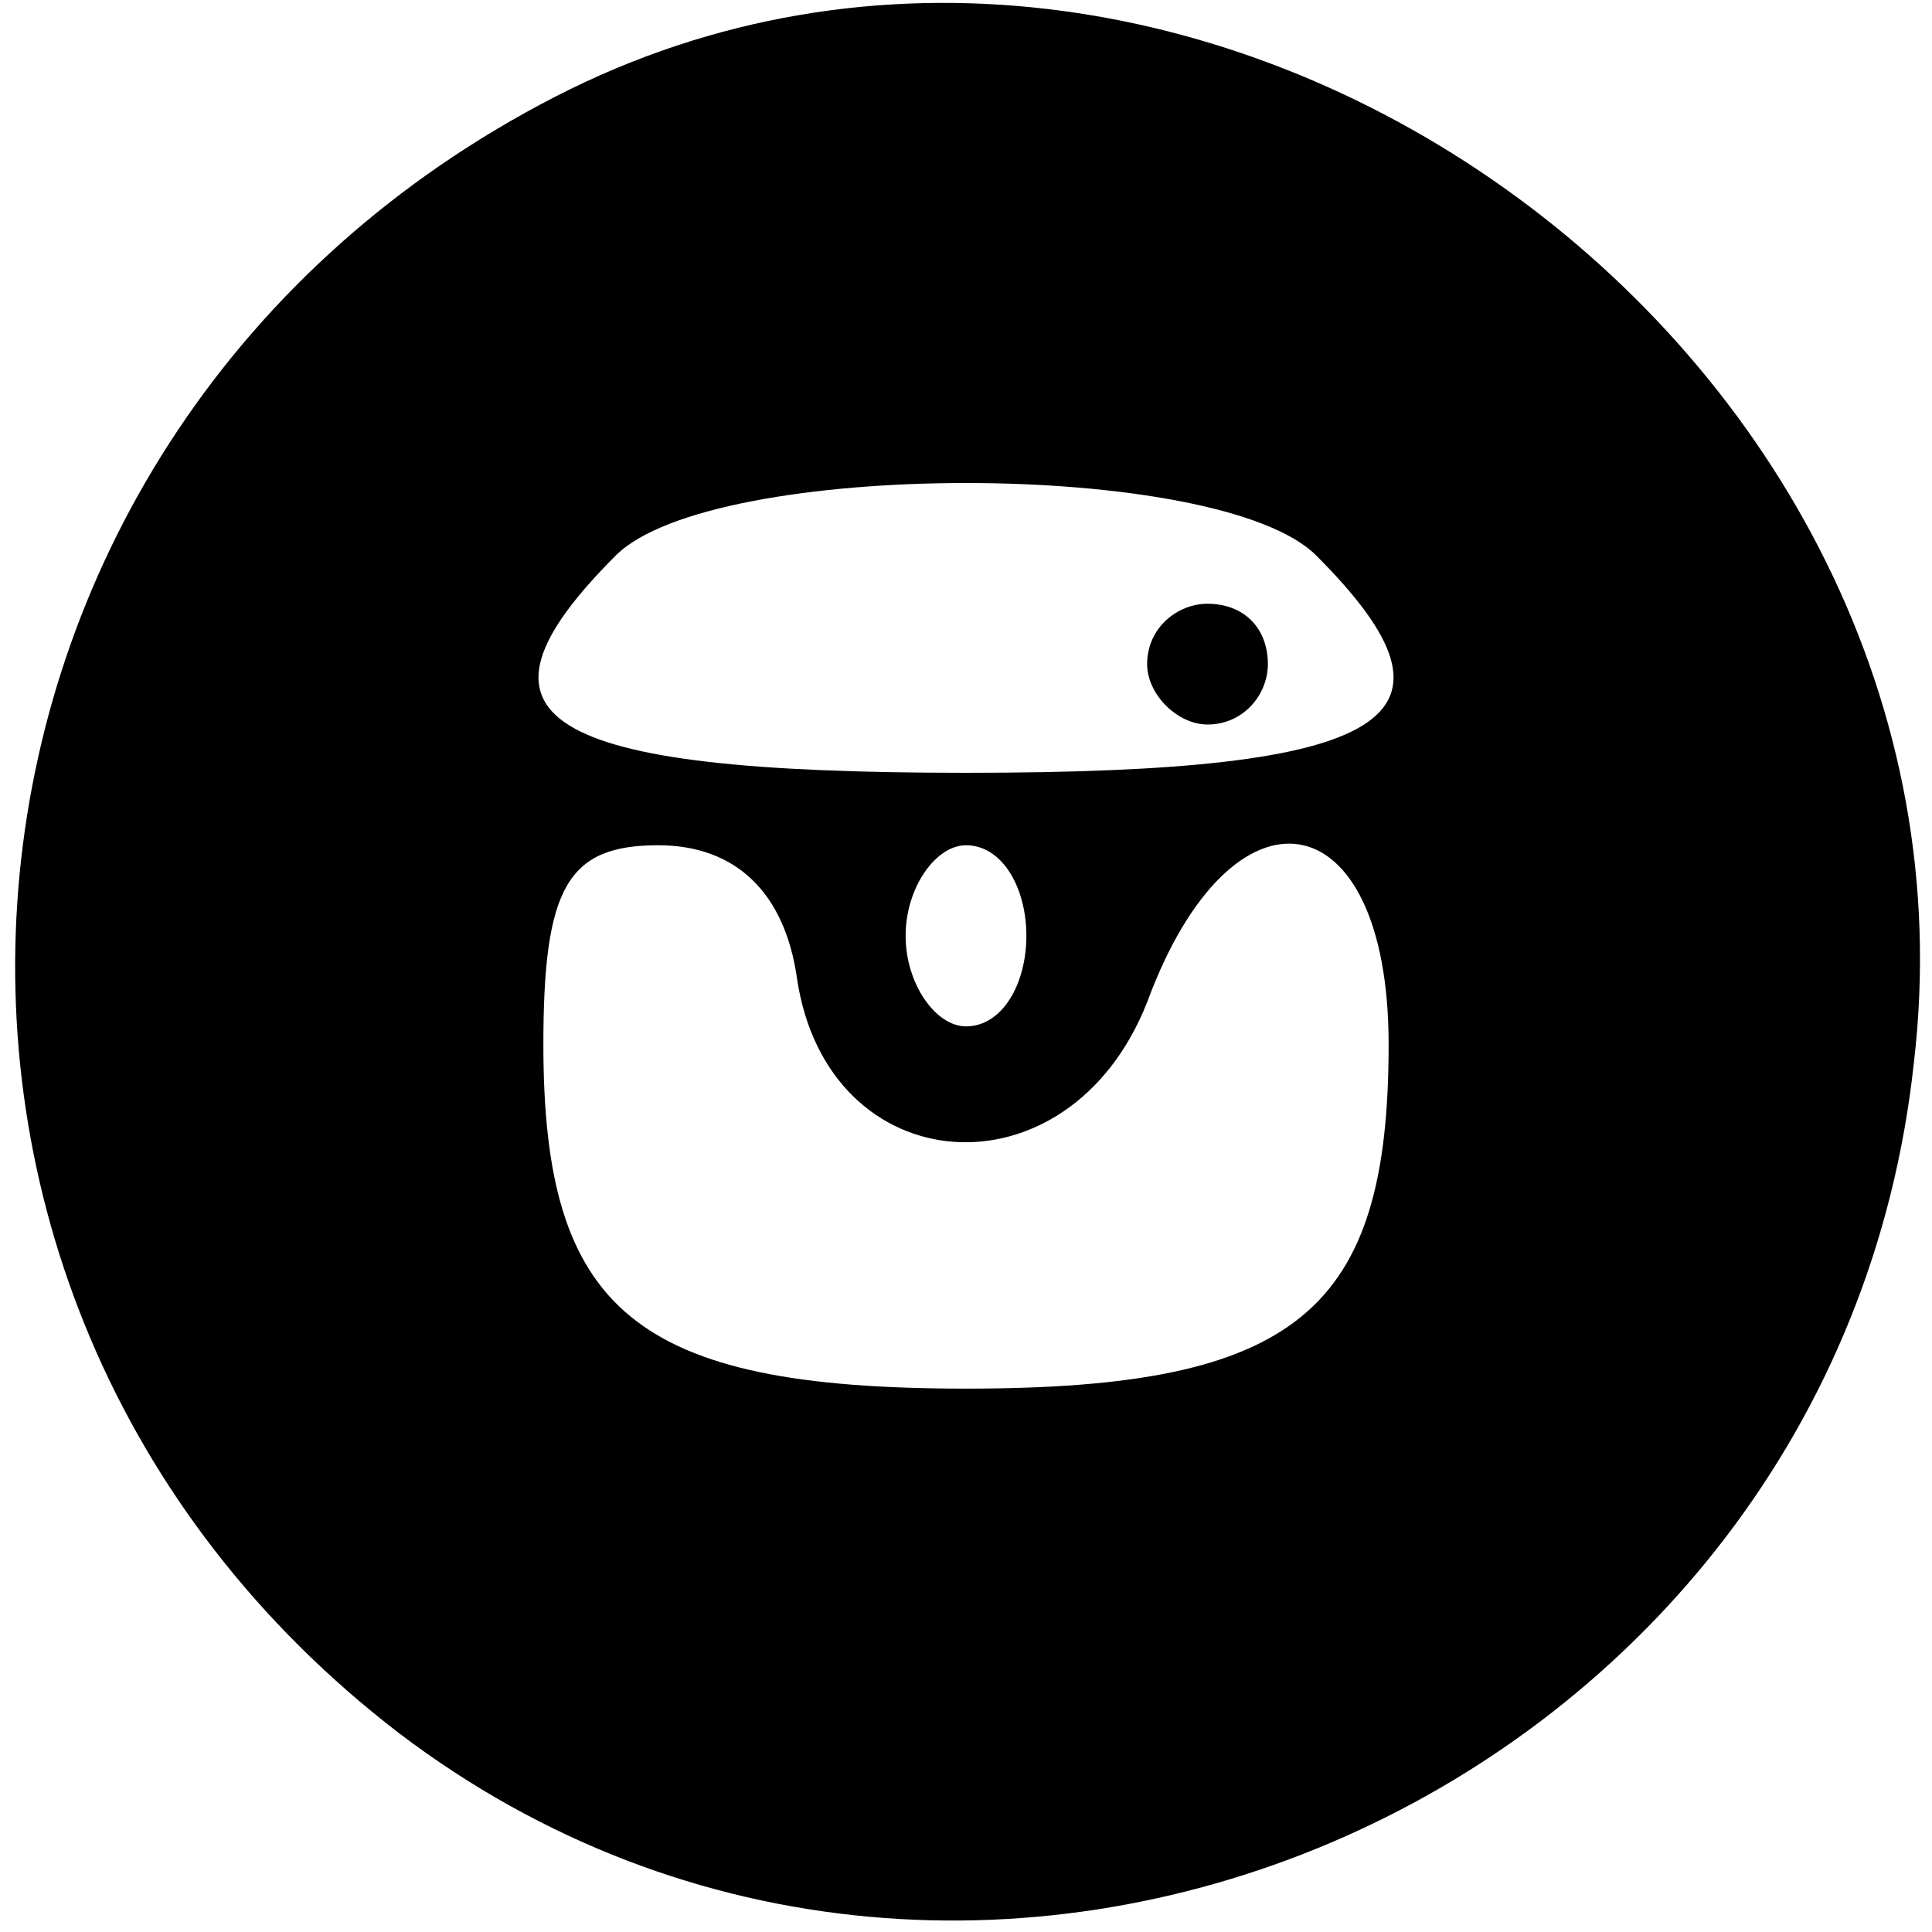 <?xml version="1.0" standalone="no"?>
<!DOCTYPE svg PUBLIC "-//W3C//DTD SVG 20010904//EN"
 "http://www.w3.org/TR/2001/REC-SVG-20010904/DTD/svg10.dtd">
<svg version="1.0" xmlns="http://www.w3.org/2000/svg"
 width="32pt" height="32pt" viewBox="0 0 32 32"
 preserveAspectRatio="xMidYMid meet">

<g transform="translate(0,32) scale(0.1,-0.1)"
fill="#000000" stroke="none">
<path d="M92 304 c-107 -55 -121 -198 -26 -271 96 -73 238 -10 251 111 14 119
-120 214 -225 160z m126 -76 c27 -27 13 -36 -58 -36 -71 0 -85 9 -58 36 16 16
100 16 116 0z m-86 -70 c5 -34 45 -37 58 -4 14 38 40 34 40 -7 0 -44 -15 -57
-70 -57 -55 0 -70 13 -70 57 0 26 4 33 19 33 13 0 21 -8 23 -22z m38 7 c0 -8
-4 -15 -10 -15 -5 0 -10 7 -10 15 0 8 5 15 10 15 6 0 10 -7 10 -15z"/>
<path d="M190 210 c0 -5 5 -10 10 -10 6 0 10 5 10 10 0 6 -4 10 -10 10 -5 0
-10 -4 -10 -10z"/>
</g>
</svg>
